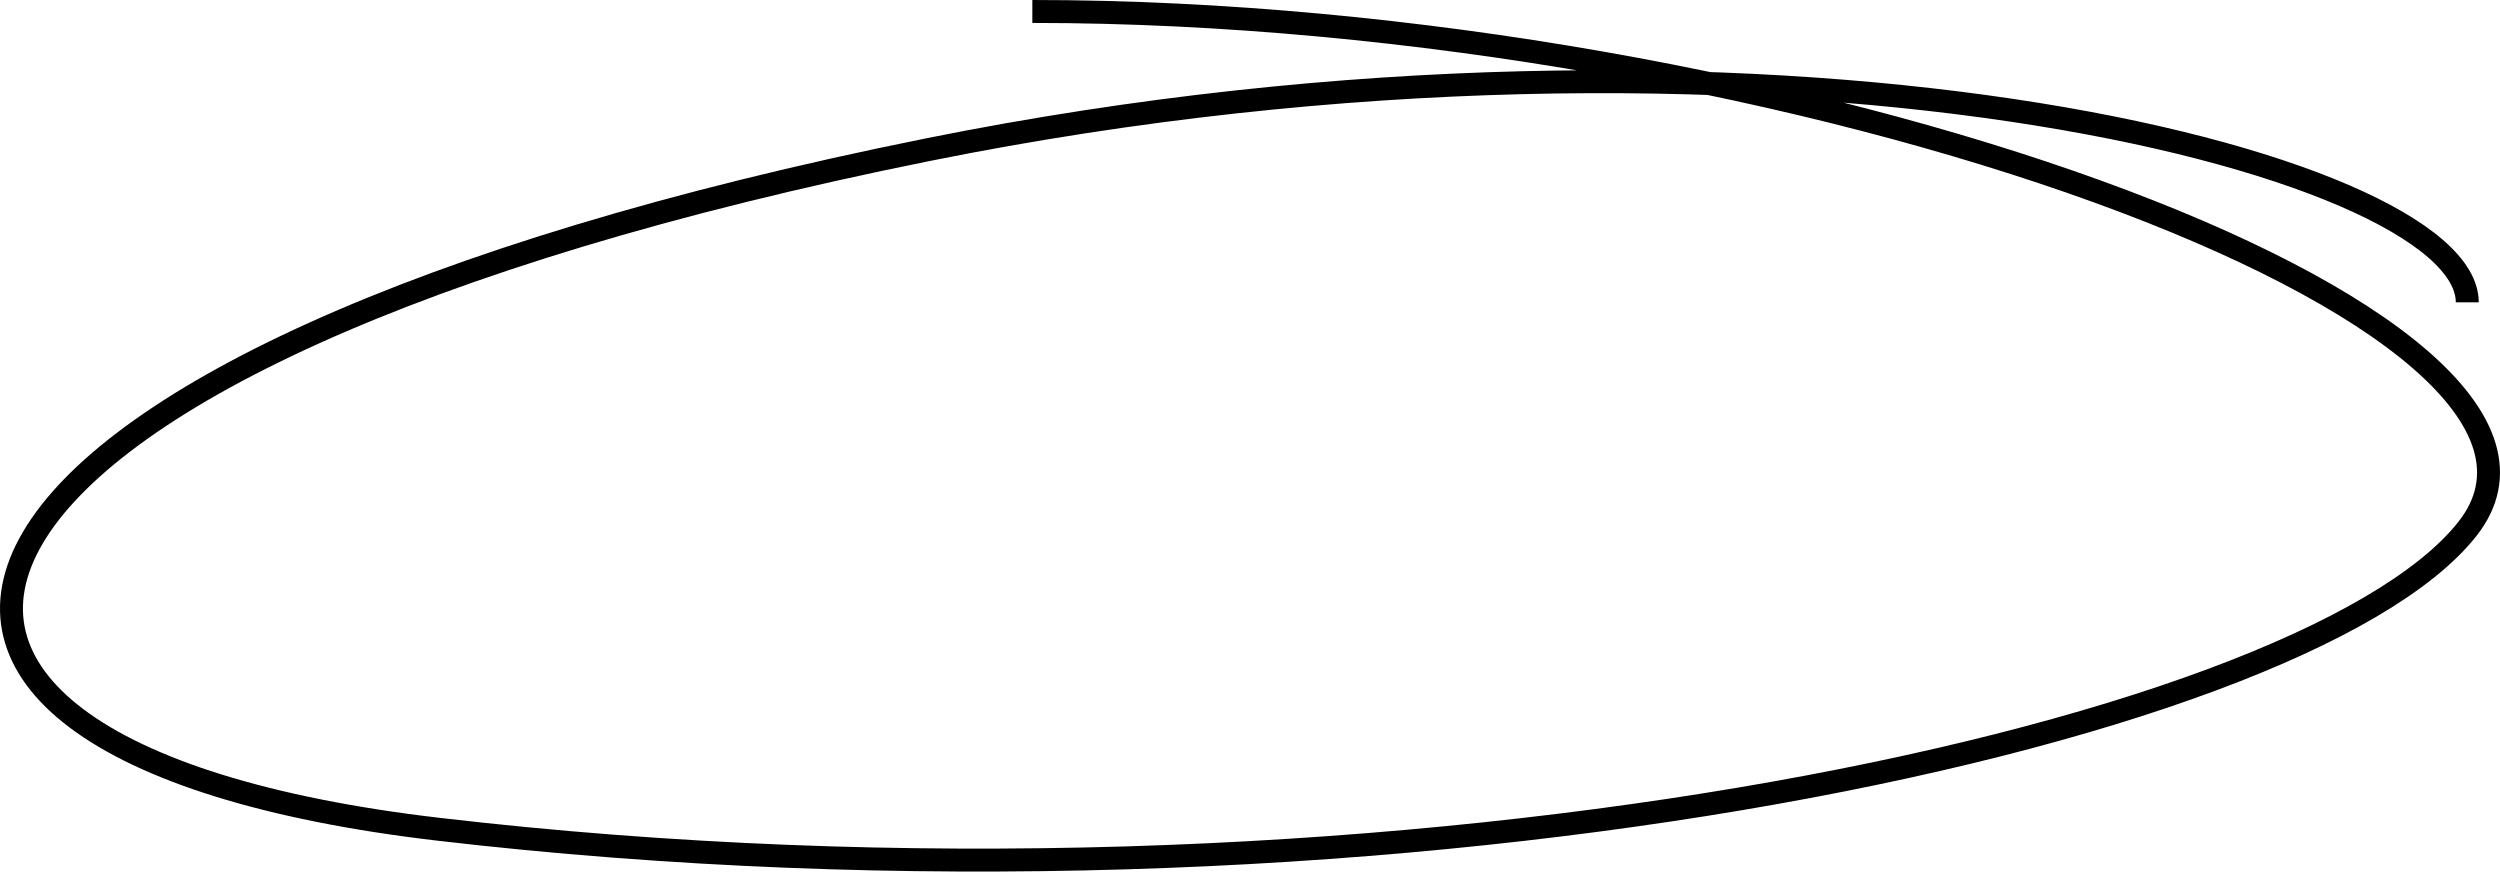 <svg width="109" height="38" viewBox="0 0 109 38" fill="none" xmlns="http://www.w3.org/2000/svg">
<path d="M107.573 13.181C107.573 7.069 76.958 -0.817 40.495 6.518C-5.084 15.687 -10.985 32.635 19.112 36.155C59.755 40.908 100.322 32.237 107.573 23.068C114.825 13.9 78.158 0.5 45.01 0.5" stroke="black"/>
</svg>
